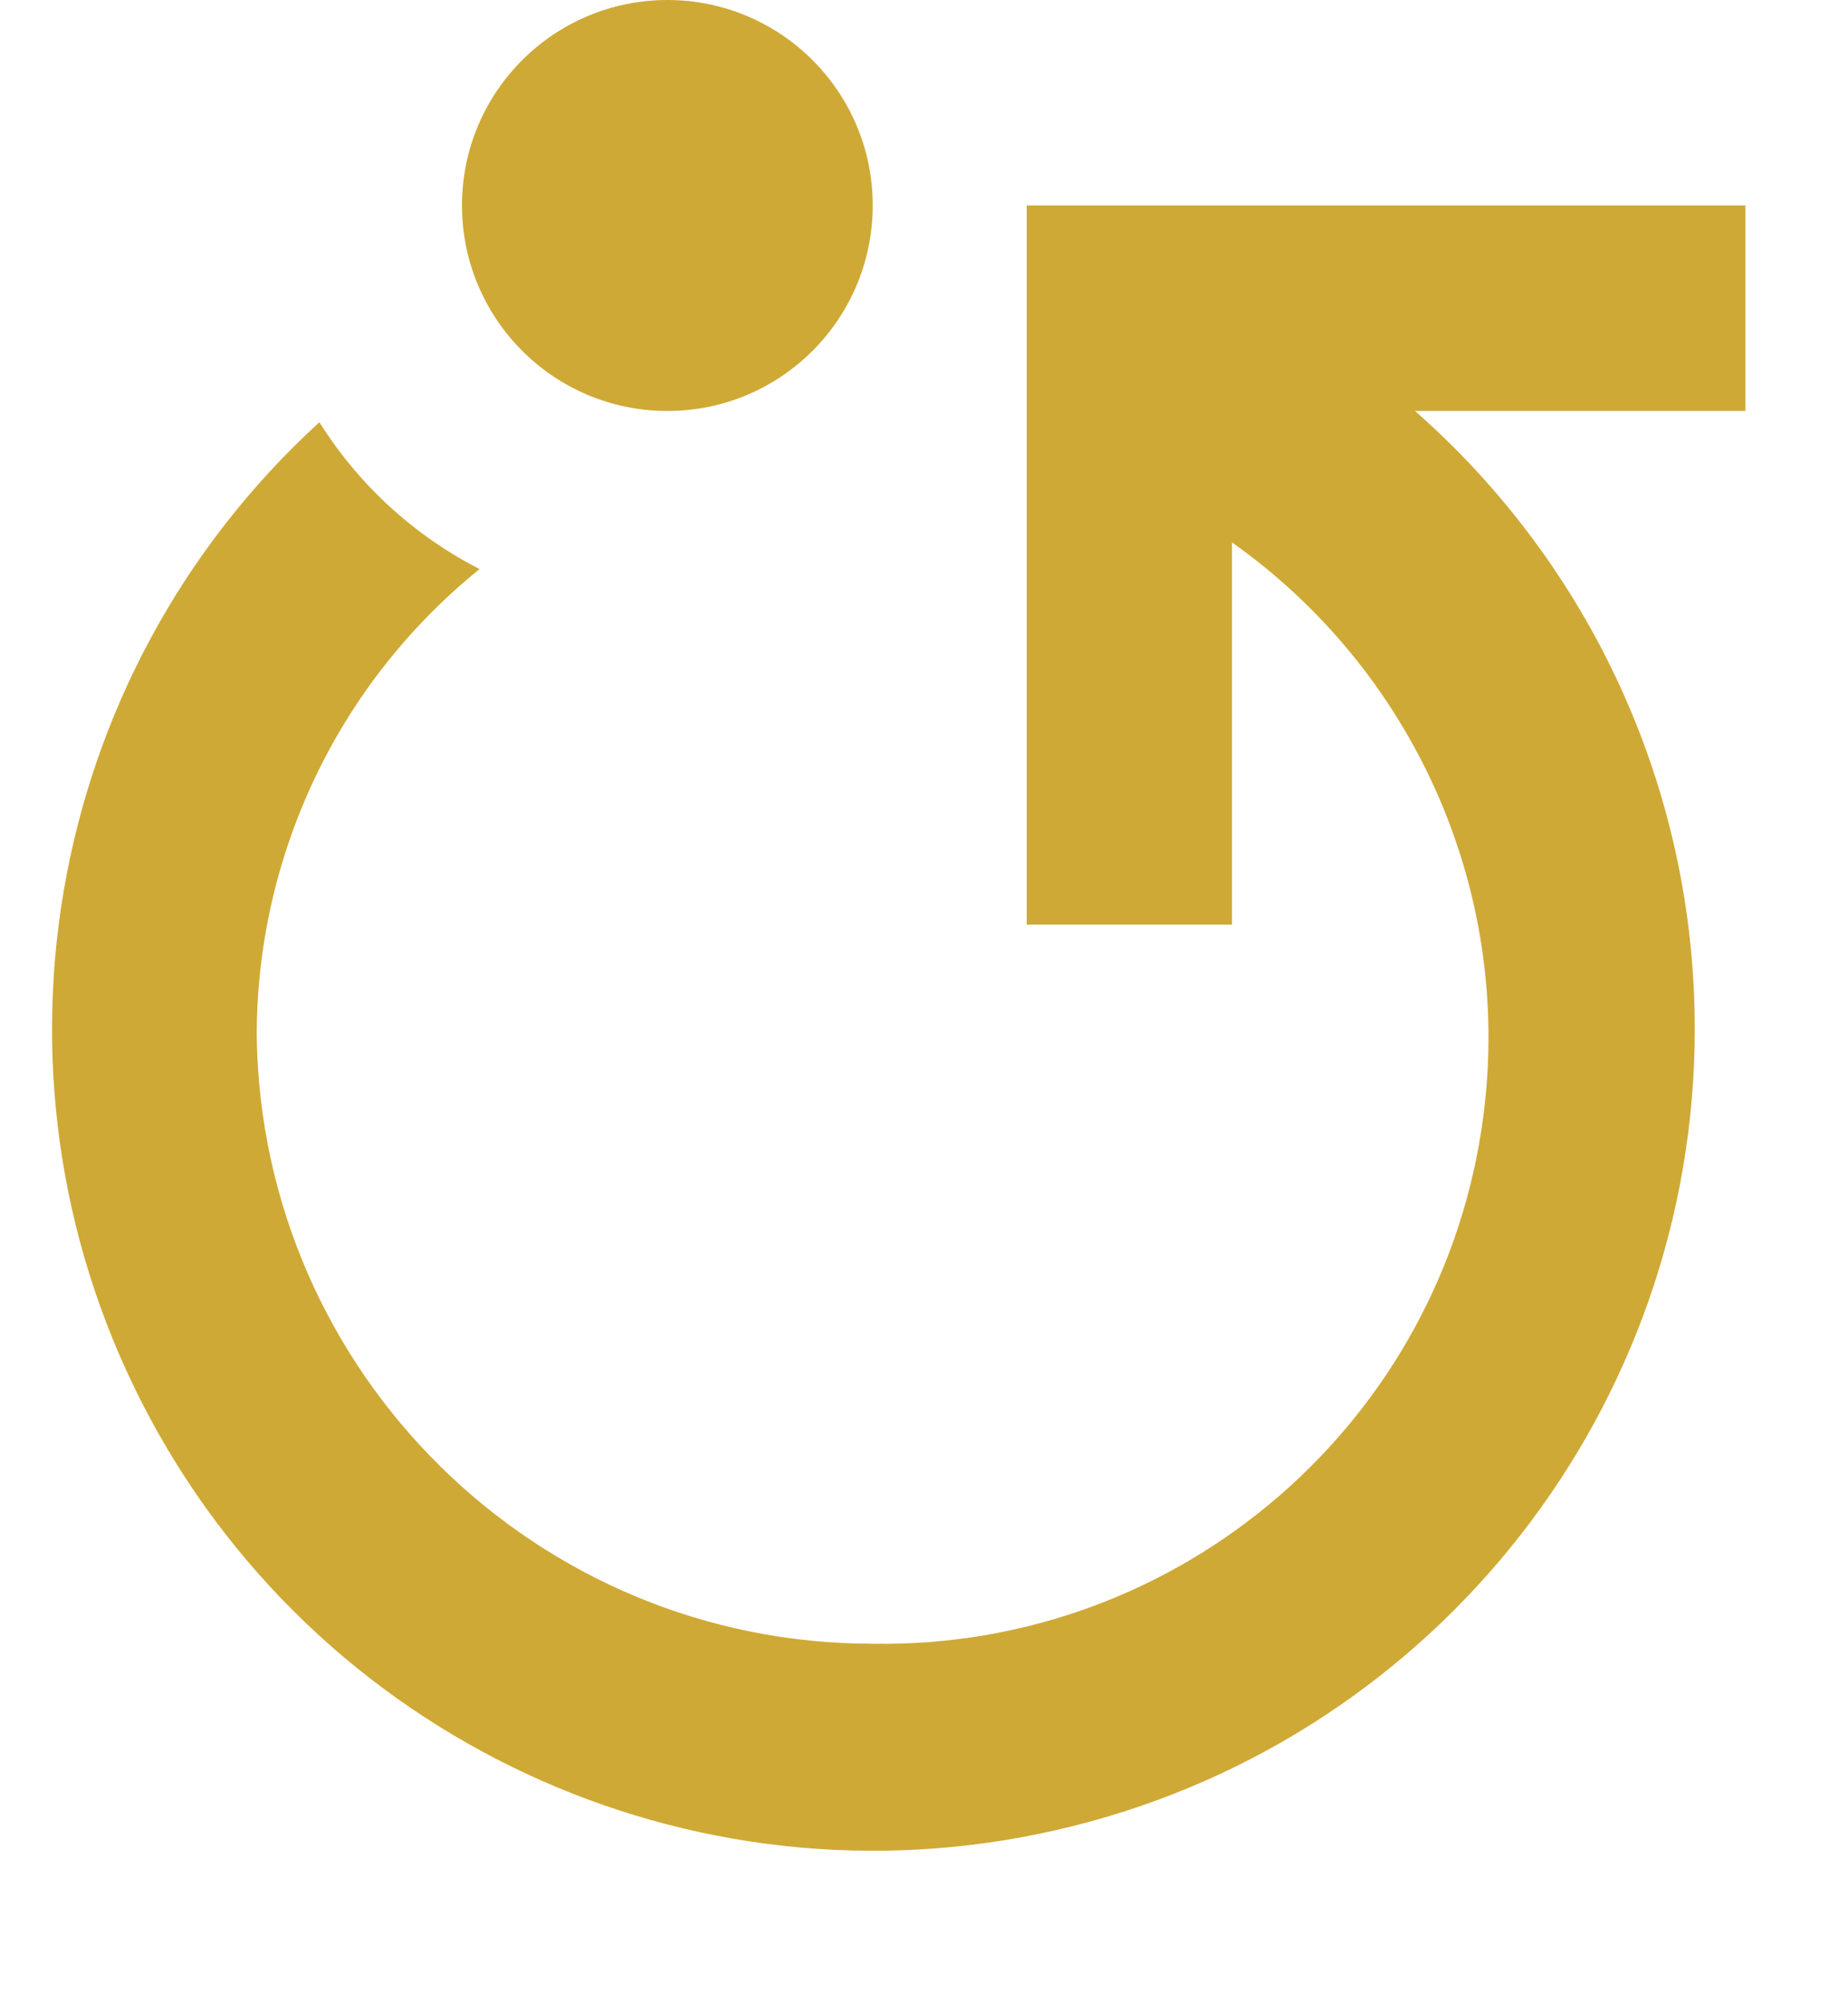 <svg width="12" height="13" viewBox="0 0 12 13" fill="none" xmlns="http://www.w3.org/2000/svg">
<path fill-rule="evenodd" clip-rule="evenodd" d="M11.334 1.333V2.667L9.188 2.667C10.315 3.656 11.006 5.104 11.005 6.681C11.003 9.124 9.341 11.254 6.972 11.849C4.602 12.445 2.131 11.354 0.974 9.203C-0.183 7.051 0.27 4.388 2.074 2.74C2.328 3.145 2.688 3.475 3.114 3.693C2.661 4.059 2.296 4.521 2.046 5.046C1.796 5.571 1.666 6.145 1.667 6.727C1.7 8.912 3.481 10.667 5.667 10.667C7.669 10.7 9.377 9.223 9.633 7.237C9.824 5.753 9.16 4.339 8 3.52L8 6H6.667V1.333H11.334ZM4.334 0C5.07 0 5.667 0.597 5.667 1.333C5.667 2.07 5.07 2.667 4.334 2.667C3.597 2.667 3 2.07 3 1.333C3 0.597 3.597 0 4.334 0Z" fill="#CFA935"/>
</svg>
